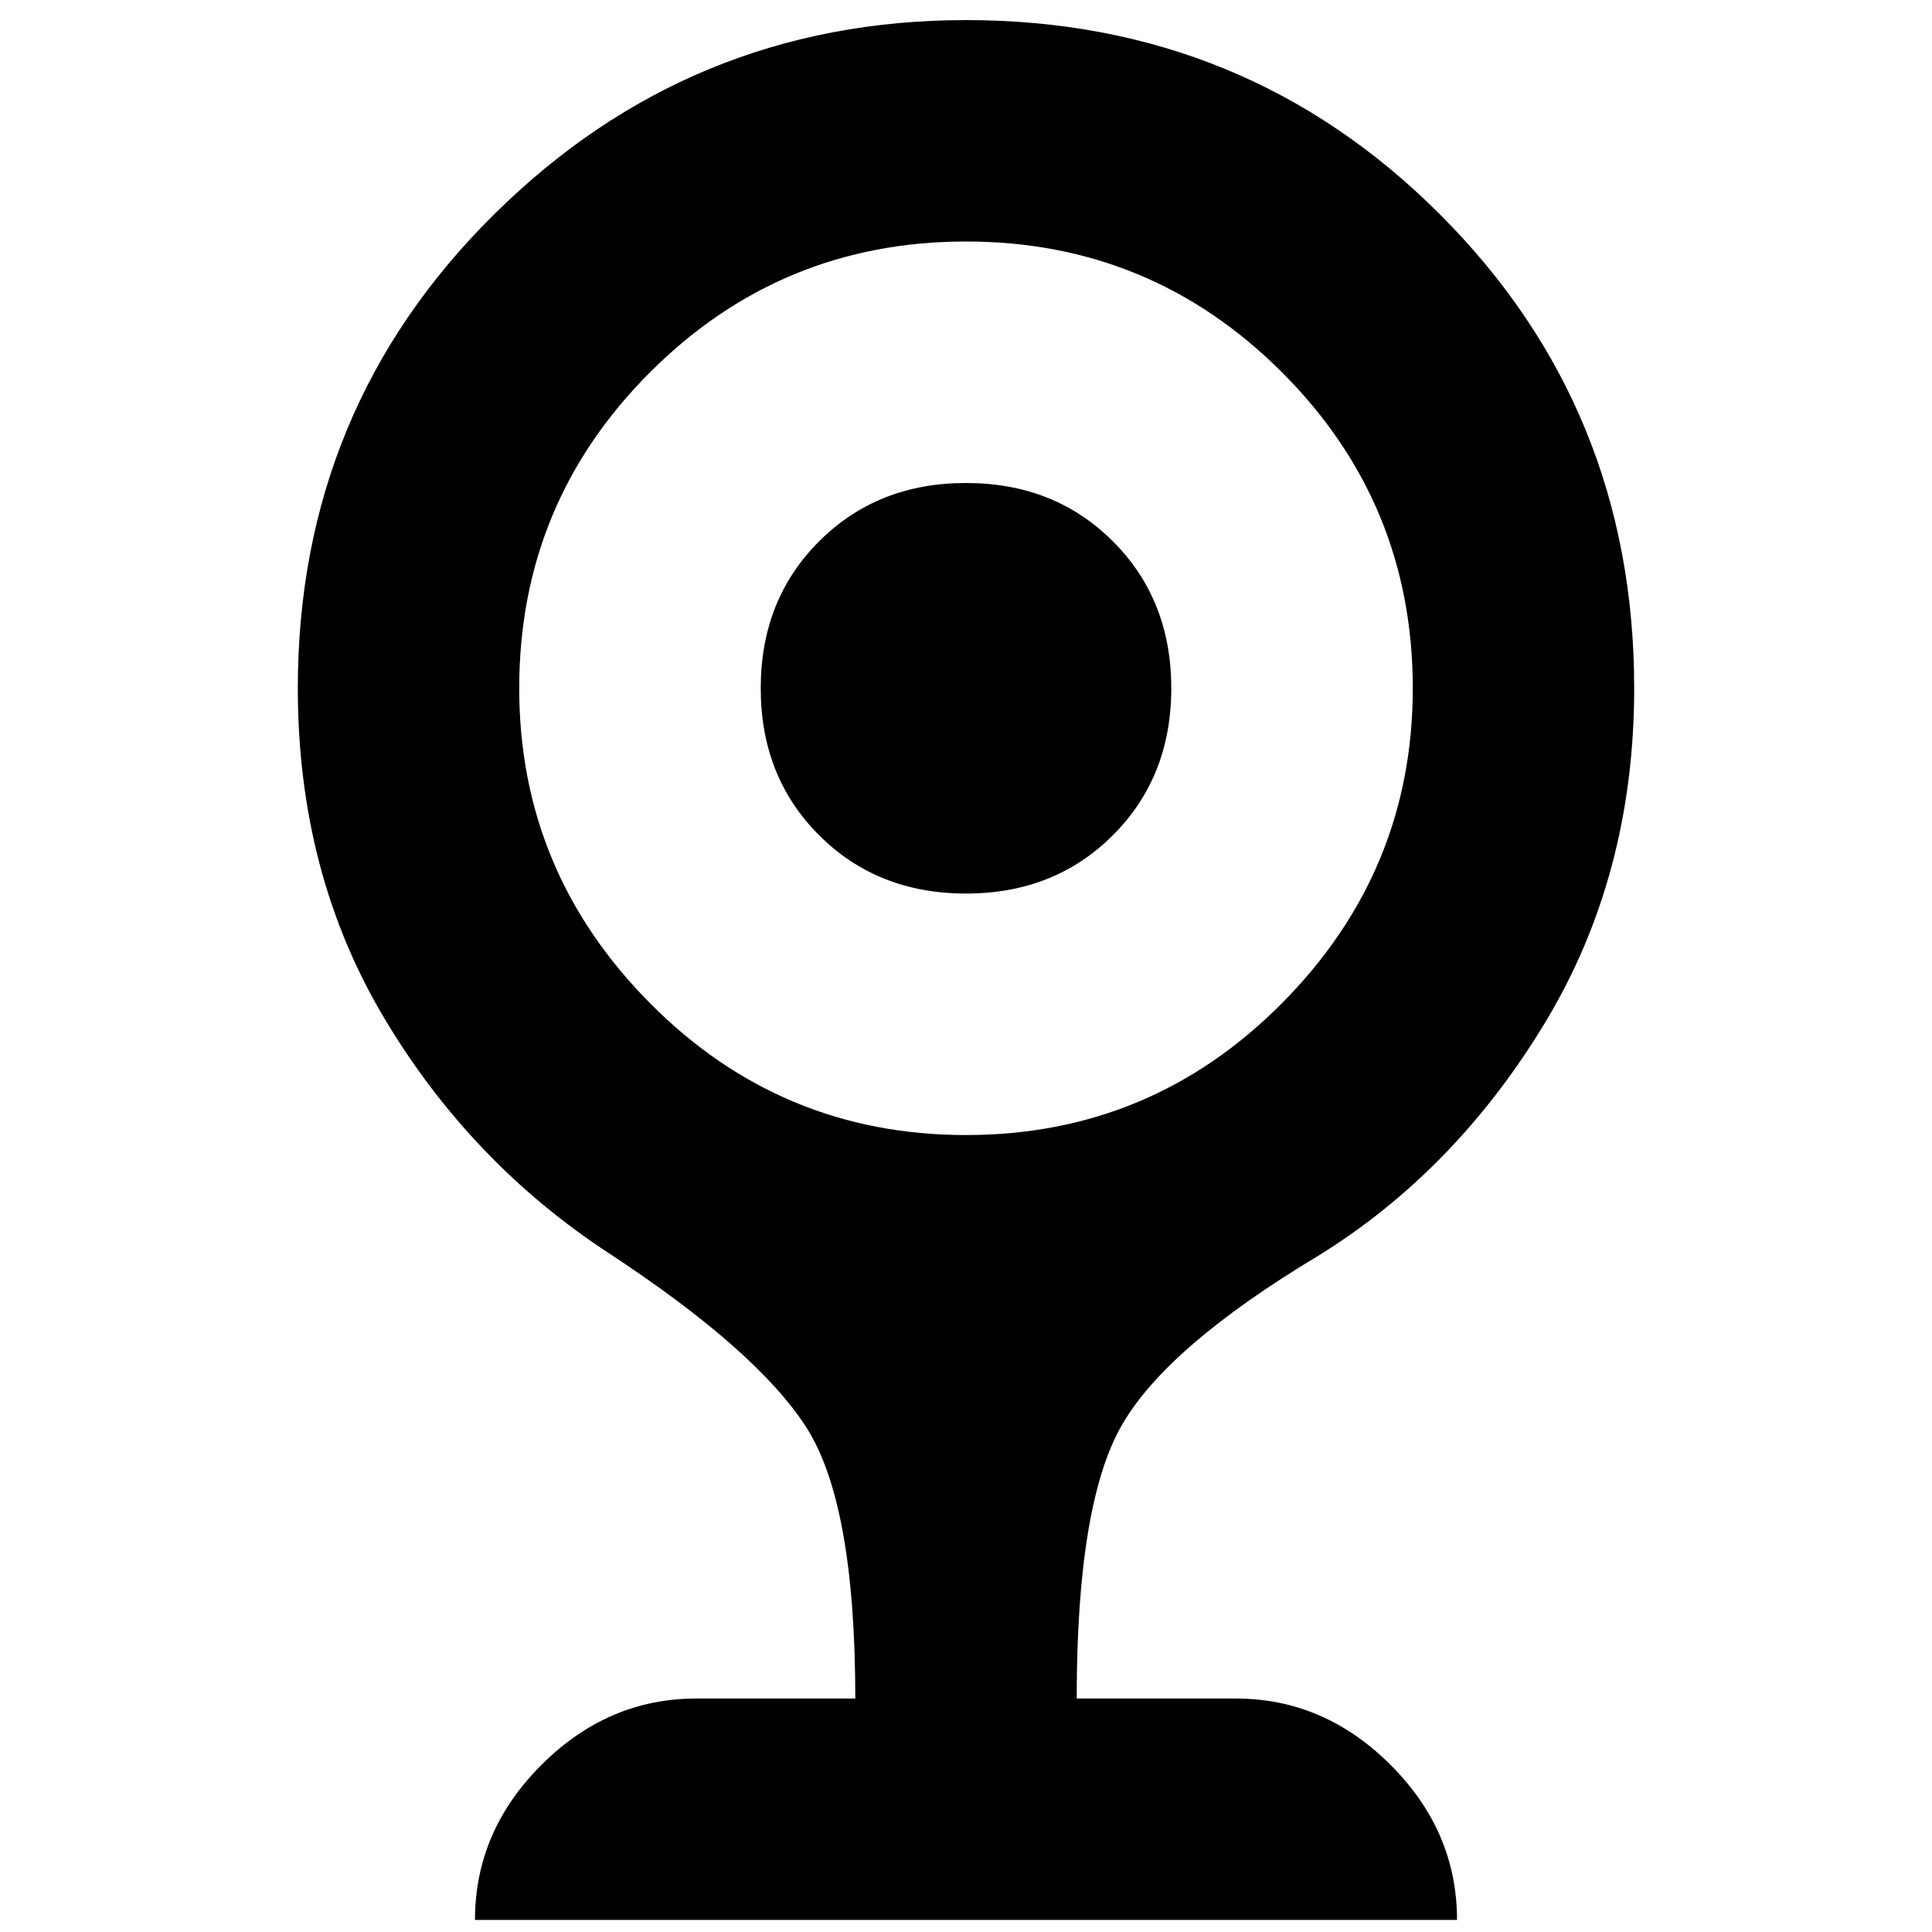 <svg xmlns="http://www.w3.org/2000/svg" height="20" width="20"><path d="M10 9.25Q9.083 9.25 8.479 8.646Q7.875 8.042 7.875 7.125Q7.875 6.208 8.479 5.604Q9.083 5 10 5Q10.917 5 11.521 5.604Q12.125 6.208 12.125 7.125Q12.125 8.042 11.521 8.646Q10.917 9.25 10 9.25ZM4.917 19.875Q4.917 18.958 5.604 18.271Q6.292 17.583 7.208 17.583H8.854Q8.854 15.562 8.344 14.771Q7.833 13.979 6.312 12.979Q4.875 12.042 3.979 10.542Q3.083 9.042 3.083 7.125Q3.083 4.229 5.115 2.219Q7.146 0.208 10 0.208Q12.896 0.208 14.906 2.219Q16.917 4.229 16.917 7.125Q16.917 9.062 15.99 10.594Q15.062 12.125 13.646 13Q12.083 13.938 11.615 14.75Q11.146 15.562 11.146 17.583H12.792Q13.708 17.583 14.396 18.271Q15.083 18.958 15.083 19.875ZM10 11.75Q11.917 11.75 13.271 10.385Q14.625 9.021 14.625 7.125Q14.625 5.208 13.271 3.854Q11.917 2.5 10 2.5Q8.083 2.5 6.729 3.854Q5.375 5.208 5.375 7.125Q5.375 9.021 6.729 10.385Q8.083 11.75 10 11.75Z"/></svg>
